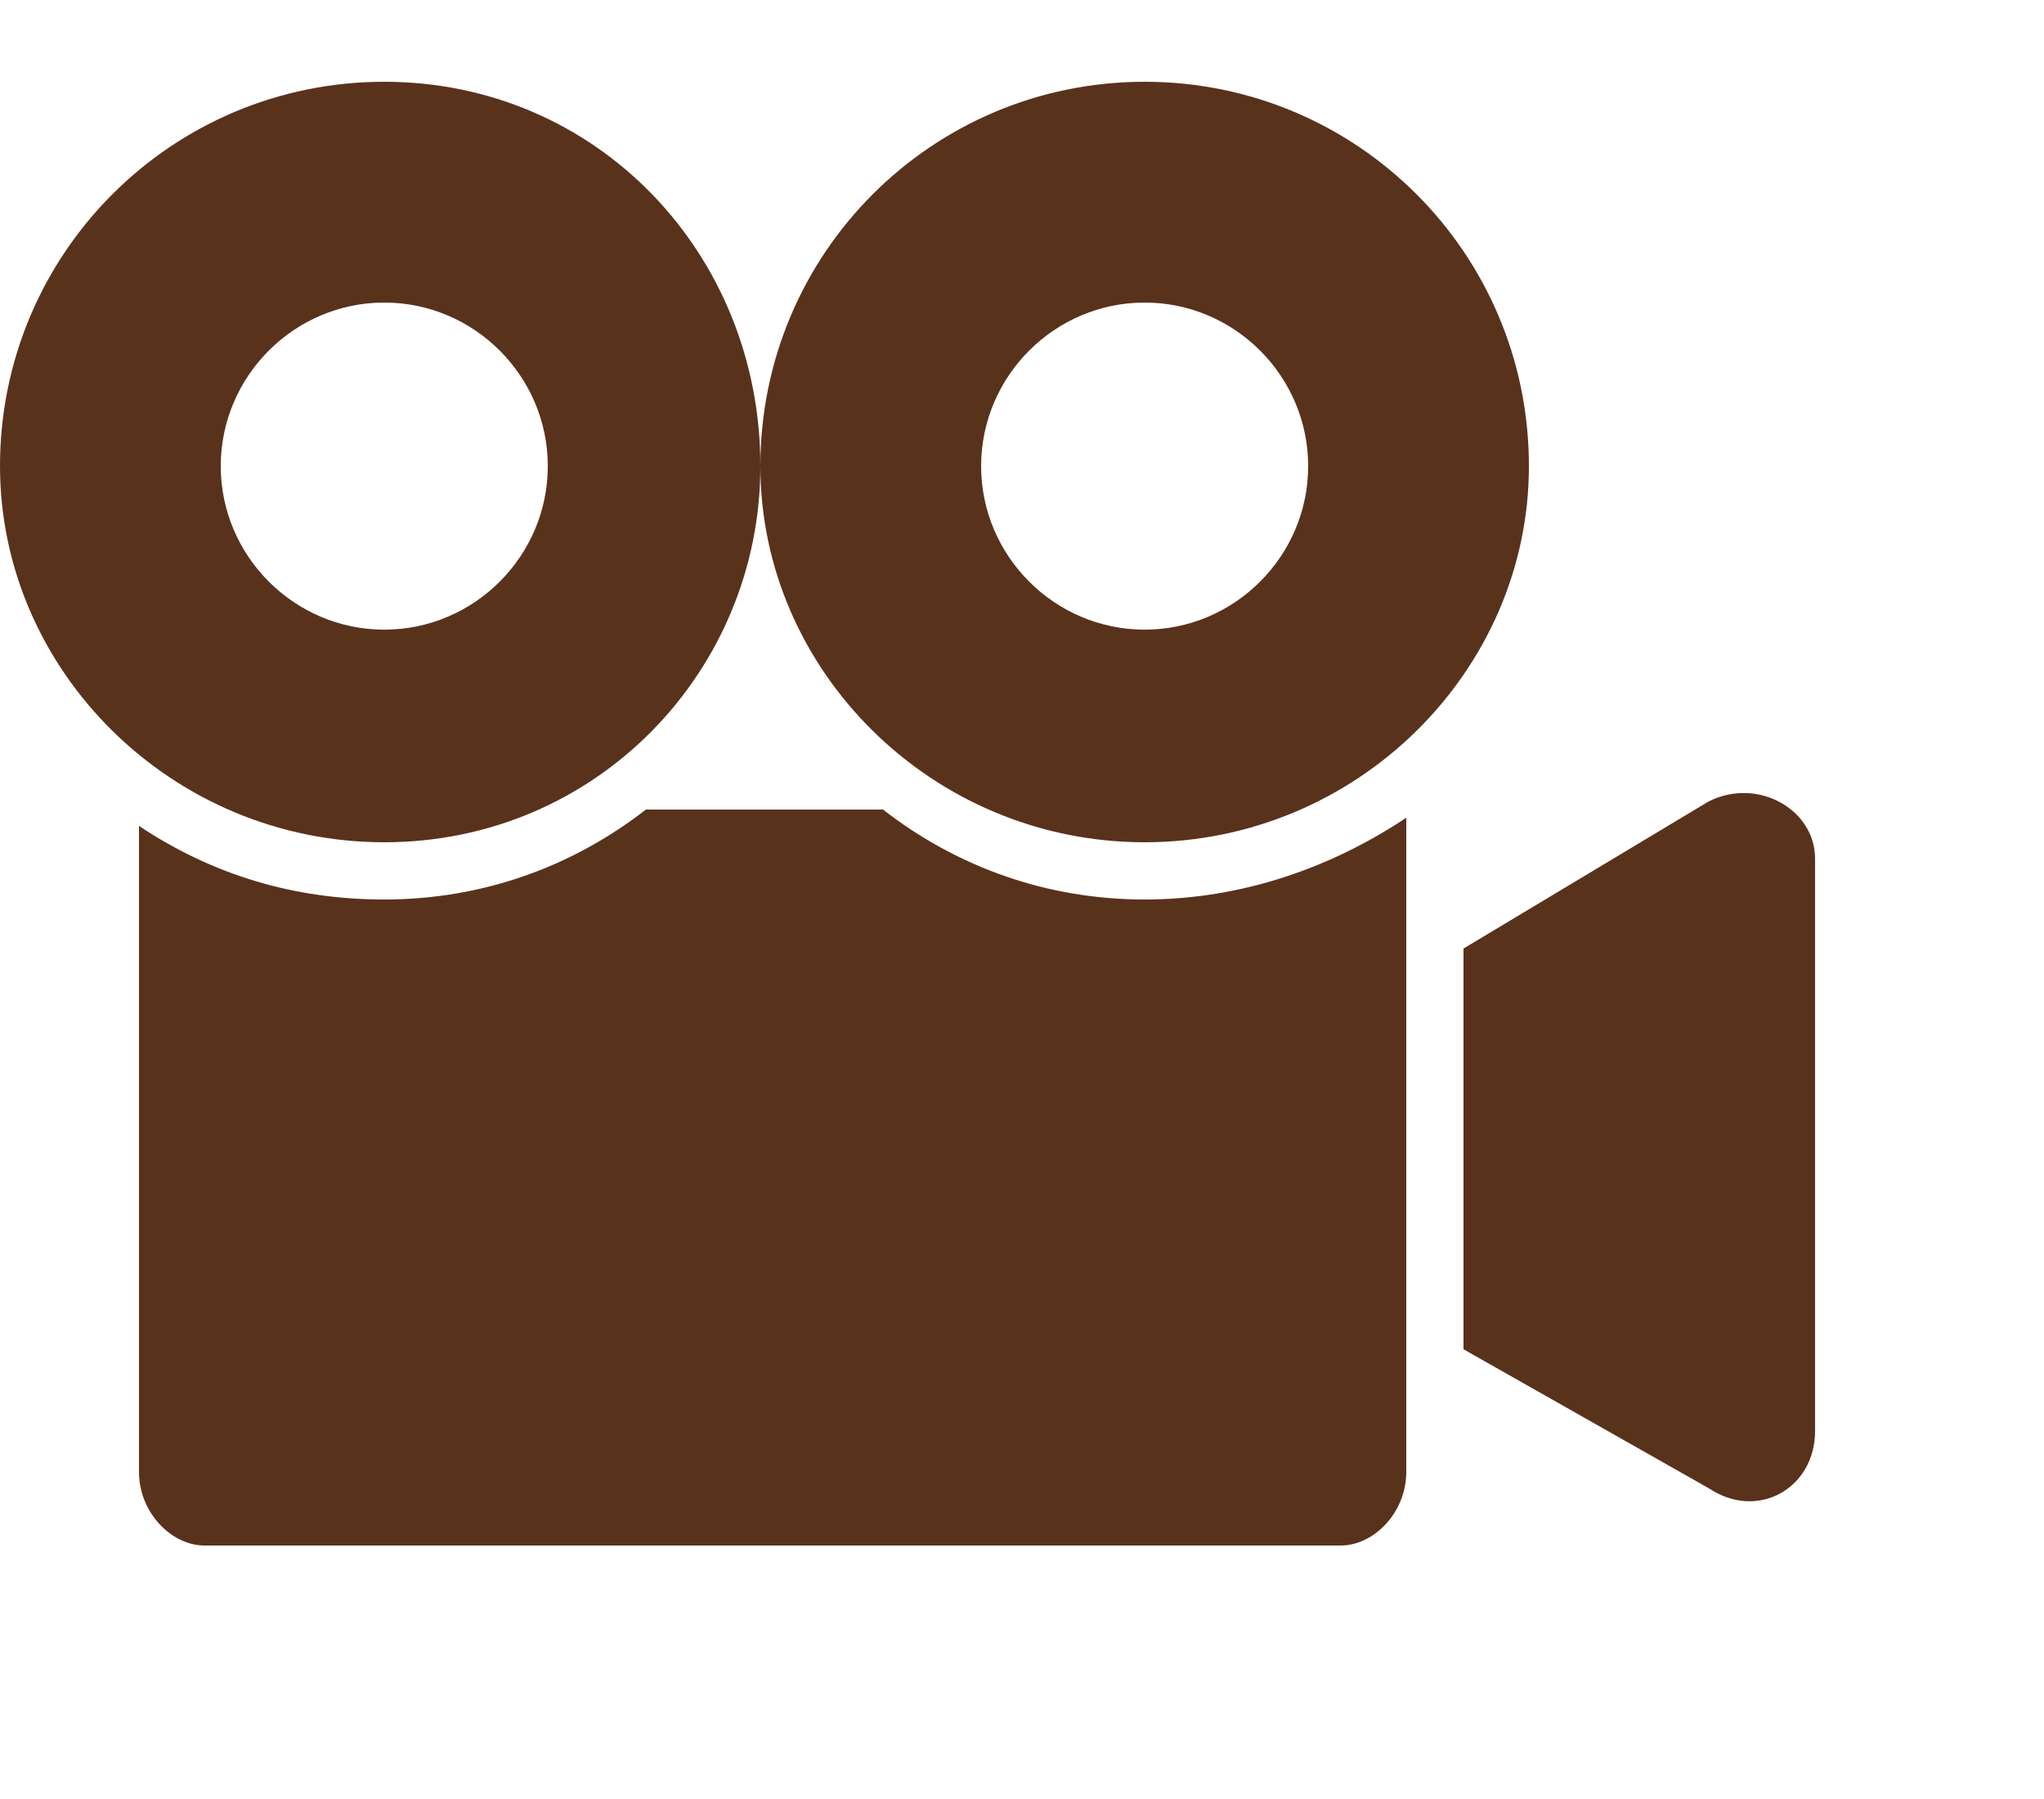 <svg version="1.2" xmlns="http://www.w3.org/2000/svg" viewBox="0 0 25 22" width="25" height="22">
	<title>video-svg</title>
	<defs>
		<clipPath clipPathUnits="userSpaceOnUse" id="cp1">
			<path d="m0 1h22.5v18h-22.5z"/>
		</clipPath>
	</defs>
	<style>
		.s0 { fill: #59321c } 
	</style>
	<g id="Clip-Path" clip-path="url(#cp1)">
		<g id="Layer">
			<path id="Layer" fill-rule="evenodd" class="s0" d="m14 11c1.2 0 2.3-0.4 3.2-1v8c0 0.5-0.4 0.9-0.8 0.9h-13.9c-0.4 0-0.8-0.4-0.8-0.9v-7.9c0.9 0.6 1.9 0.9 3 0.9 1.2 0 2.3-0.4 3.2-1.1h2.9c0.9 0.7 2 1.1 3.2 1.1zm8.2-0.5v7c0 0.7-0.7 1.1-1.3 0.7l-3-1.7v-4.9l3-1.8c0.6-0.3 1.3 0.1 1.3 0.7zm-3.5-4.8c0 2.5-2.1 4.6-4.7 4.6-2.6 0-4.7-2.1-4.7-4.6 0-2.6 2.1-4.7 4.7-4.7 2.6 0 4.7 2.1 4.7 4.7zm-2.7 0c0-1.1-0.9-2-2-2-1.1 0-2 0.9-2 2 0 1.1 0.9 2 2 2 1.1 0 2-0.9 2-2zm-6.7 0c0 2.5-2 4.6-4.6 4.6-2.6 0-4.7-2.1-4.7-4.6 0-2.6 2.1-4.7 4.7-4.7 2.6 0 4.6 2.1 4.6 4.7zm-2.6 0c0-1.1-0.9-2-2-2-1.1 0-2 0.9-2 2 0 1.1 0.9 2 2 2 1.1 0 2-0.9 2-2z"/>
		</g>
	</g>
</svg>